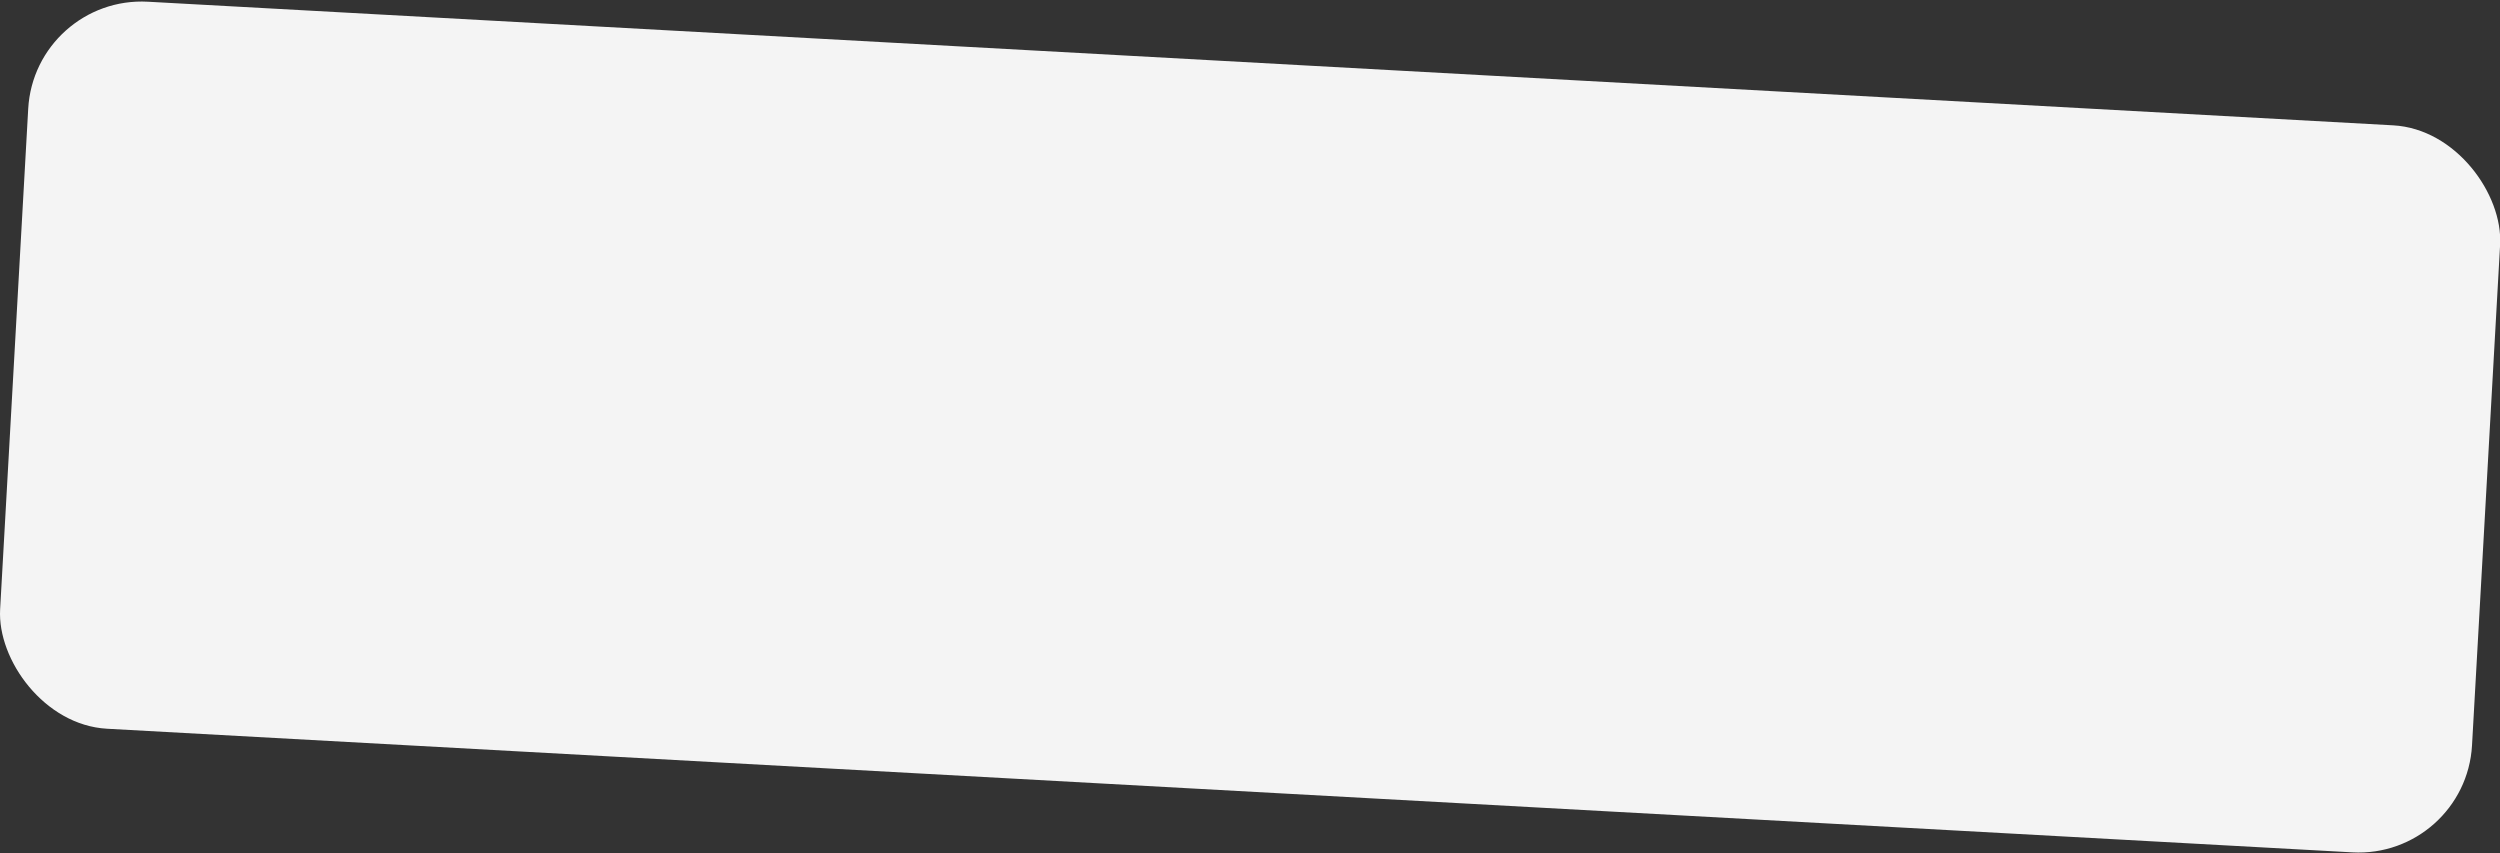 <svg width="1102" height="376" viewBox="0 0 1102 376" fill="none" xmlns="http://www.w3.org/2000/svg">
<rect x="0" y="0" width="1102" height="376" fill="#333333" stroke="none"/>
<rect width="1090.7" height="321.11" rx="50" transform="matrix(0.999 0.055 -0.056 0.998 15.236 -1.99)" fill="#F4F4F4"/>
</svg>
